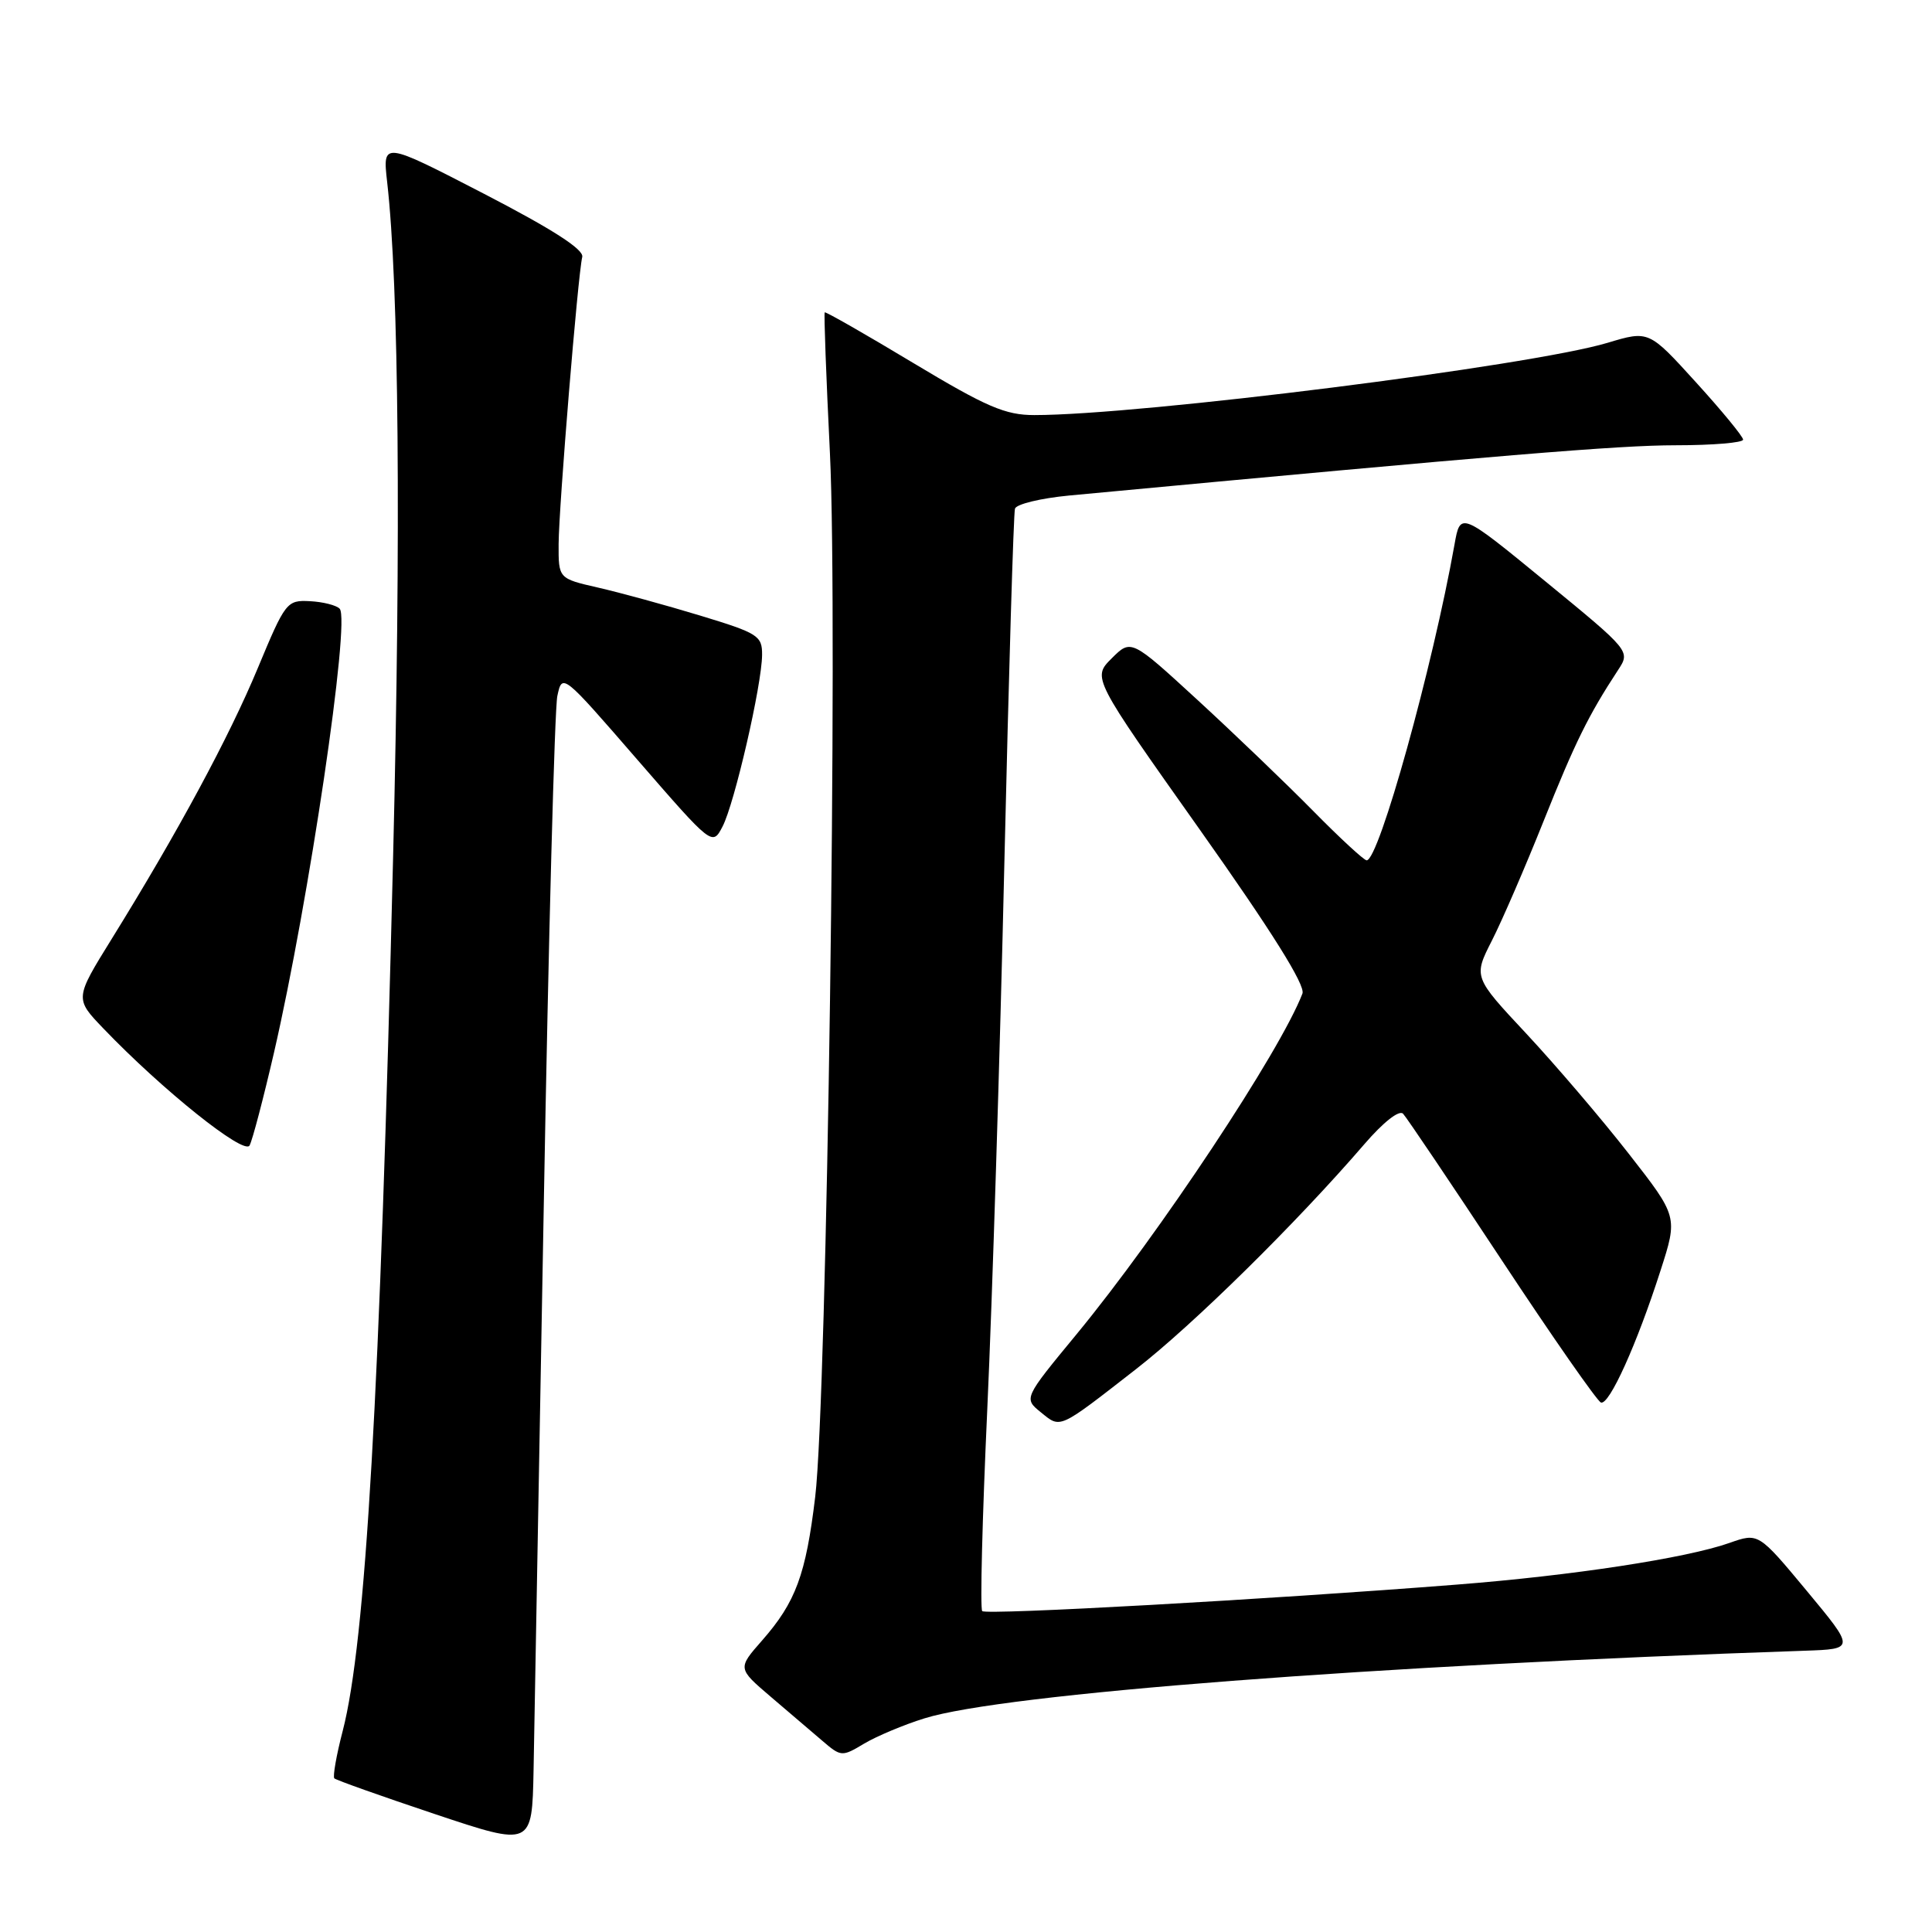 <?xml version="1.0" encoding="UTF-8" standalone="no"?>
<!DOCTYPE svg PUBLIC "-//W3C//DTD SVG 1.1//EN" "http://www.w3.org/Graphics/SVG/1.1/DTD/svg11.dtd" >
<svg xmlns="http://www.w3.org/2000/svg" xmlns:xlink="http://www.w3.org/1999/xlink" version="1.1" viewBox="0 0 256 256">
 <g >
 <path fill="currentColor"
d=" M 72.05 159.88 C 72.68 124.34 73.49 93.89 73.85 92.22 C 74.50 89.19 74.53 89.22 84.44 100.65 C 94.39 112.11 94.39 112.11 95.74 109.52 C 97.32 106.50 100.95 90.77 100.98 86.78 C 101.00 84.24 100.46 83.90 92.75 81.56 C 88.21 80.18 82.14 78.52 79.25 77.86 C 74.00 76.66 74.00 76.66 74.02 72.08 C 74.05 67.15 76.57 36.45 77.15 34.05 C 77.39 33.06 73.22 30.38 64.10 25.66 C 50.69 18.73 50.69 18.73 51.30 24.12 C 52.86 37.82 53.14 70.43 52.09 113.50 C 50.35 184.82 48.46 217.58 45.41 229.36 C 44.57 232.58 44.08 235.41 44.30 235.64 C 44.53 235.87 50.52 238.00 57.61 240.37 C 70.50 244.68 70.50 244.68 70.70 234.59 C 70.81 229.04 71.41 195.42 72.05 159.88 Z  M 122.50 227.69 C 132.89 224.44 181.84 220.68 239.15 218.73 C 245.80 218.50 245.80 218.50 239.40 210.79 C 233.00 203.09 233.00 203.09 229.15 204.45 C 223.45 206.46 208.29 208.78 193.00 209.97 C 167.99 211.94 130.68 214.02 130.15 213.48 C 129.85 213.19 130.16 201.15 130.82 186.72 C 131.48 172.30 132.50 139.80 133.08 114.50 C 133.67 89.20 134.30 68.01 134.49 67.40 C 134.67 66.80 137.90 66.02 141.66 65.66 C 198.95 60.29 214.47 59.00 222.04 59.00 C 226.97 59.00 230.99 58.66 230.97 58.25 C 230.96 57.84 228.14 54.41 224.71 50.64 C 218.48 43.78 218.48 43.78 212.99 45.43 C 202.76 48.49 151.12 55.00 137.06 55.00 C 133.20 55.00 130.74 53.94 121.00 48.09 C 114.67 44.28 109.40 41.27 109.28 41.39 C 109.16 41.51 109.47 49.91 109.97 60.05 C 111.04 81.90 109.58 185.25 108.02 198.33 C 106.78 208.66 105.44 212.29 100.99 217.36 C 97.73 221.07 97.73 221.07 102.08 224.79 C 104.48 226.83 107.58 229.48 108.97 230.67 C 111.44 232.79 111.57 232.80 114.50 231.04 C 116.15 230.06 119.75 228.54 122.50 227.69 Z  M 150.50 181.44 C 158.15 175.49 171.78 162.06 180.81 151.58 C 183.31 148.68 185.41 147.03 185.92 147.58 C 186.39 148.08 192.28 156.82 199.00 167.00 C 205.72 177.18 211.63 185.65 212.13 185.84 C 213.22 186.25 216.90 178.11 220.03 168.35 C 222.33 161.21 222.33 161.21 215.80 152.85 C 212.22 148.26 206.12 141.12 202.26 136.98 C 195.23 129.46 195.23 129.46 197.69 124.62 C 199.05 121.95 202.13 114.82 204.55 108.76 C 208.70 98.38 210.46 94.80 214.39 88.80 C 216.05 86.28 216.05 86.28 204.78 77.04 C 193.50 67.80 193.50 67.80 192.73 72.15 C 189.84 88.38 182.72 114.00 181.09 114.00 C 180.74 114.00 177.53 111.04 173.97 107.42 C 170.41 103.81 163.53 97.21 158.69 92.76 C 149.88 84.67 149.88 84.67 147.30 87.24 C 144.73 89.81 144.73 89.81 158.97 109.92 C 168.50 123.38 173.00 130.56 172.58 131.65 C 169.64 139.31 153.61 163.49 142.67 176.77 C 135.64 185.29 135.64 185.29 137.92 187.14 C 140.58 189.29 140.16 189.49 150.50 181.44 Z  M 36.30 139.50 C 40.93 119.42 46.45 82.18 45.01 80.66 C 44.58 80.20 42.80 79.75 41.07 79.66 C 38.00 79.50 37.81 79.76 34.17 88.50 C 30.35 97.69 23.54 110.31 14.80 124.41 C 9.90 132.32 9.90 132.32 13.70 136.28 C 21.52 144.44 32.36 153.11 33.07 151.78 C 33.45 151.08 34.90 145.55 36.30 139.50 Z "/>
</g>
</svg>